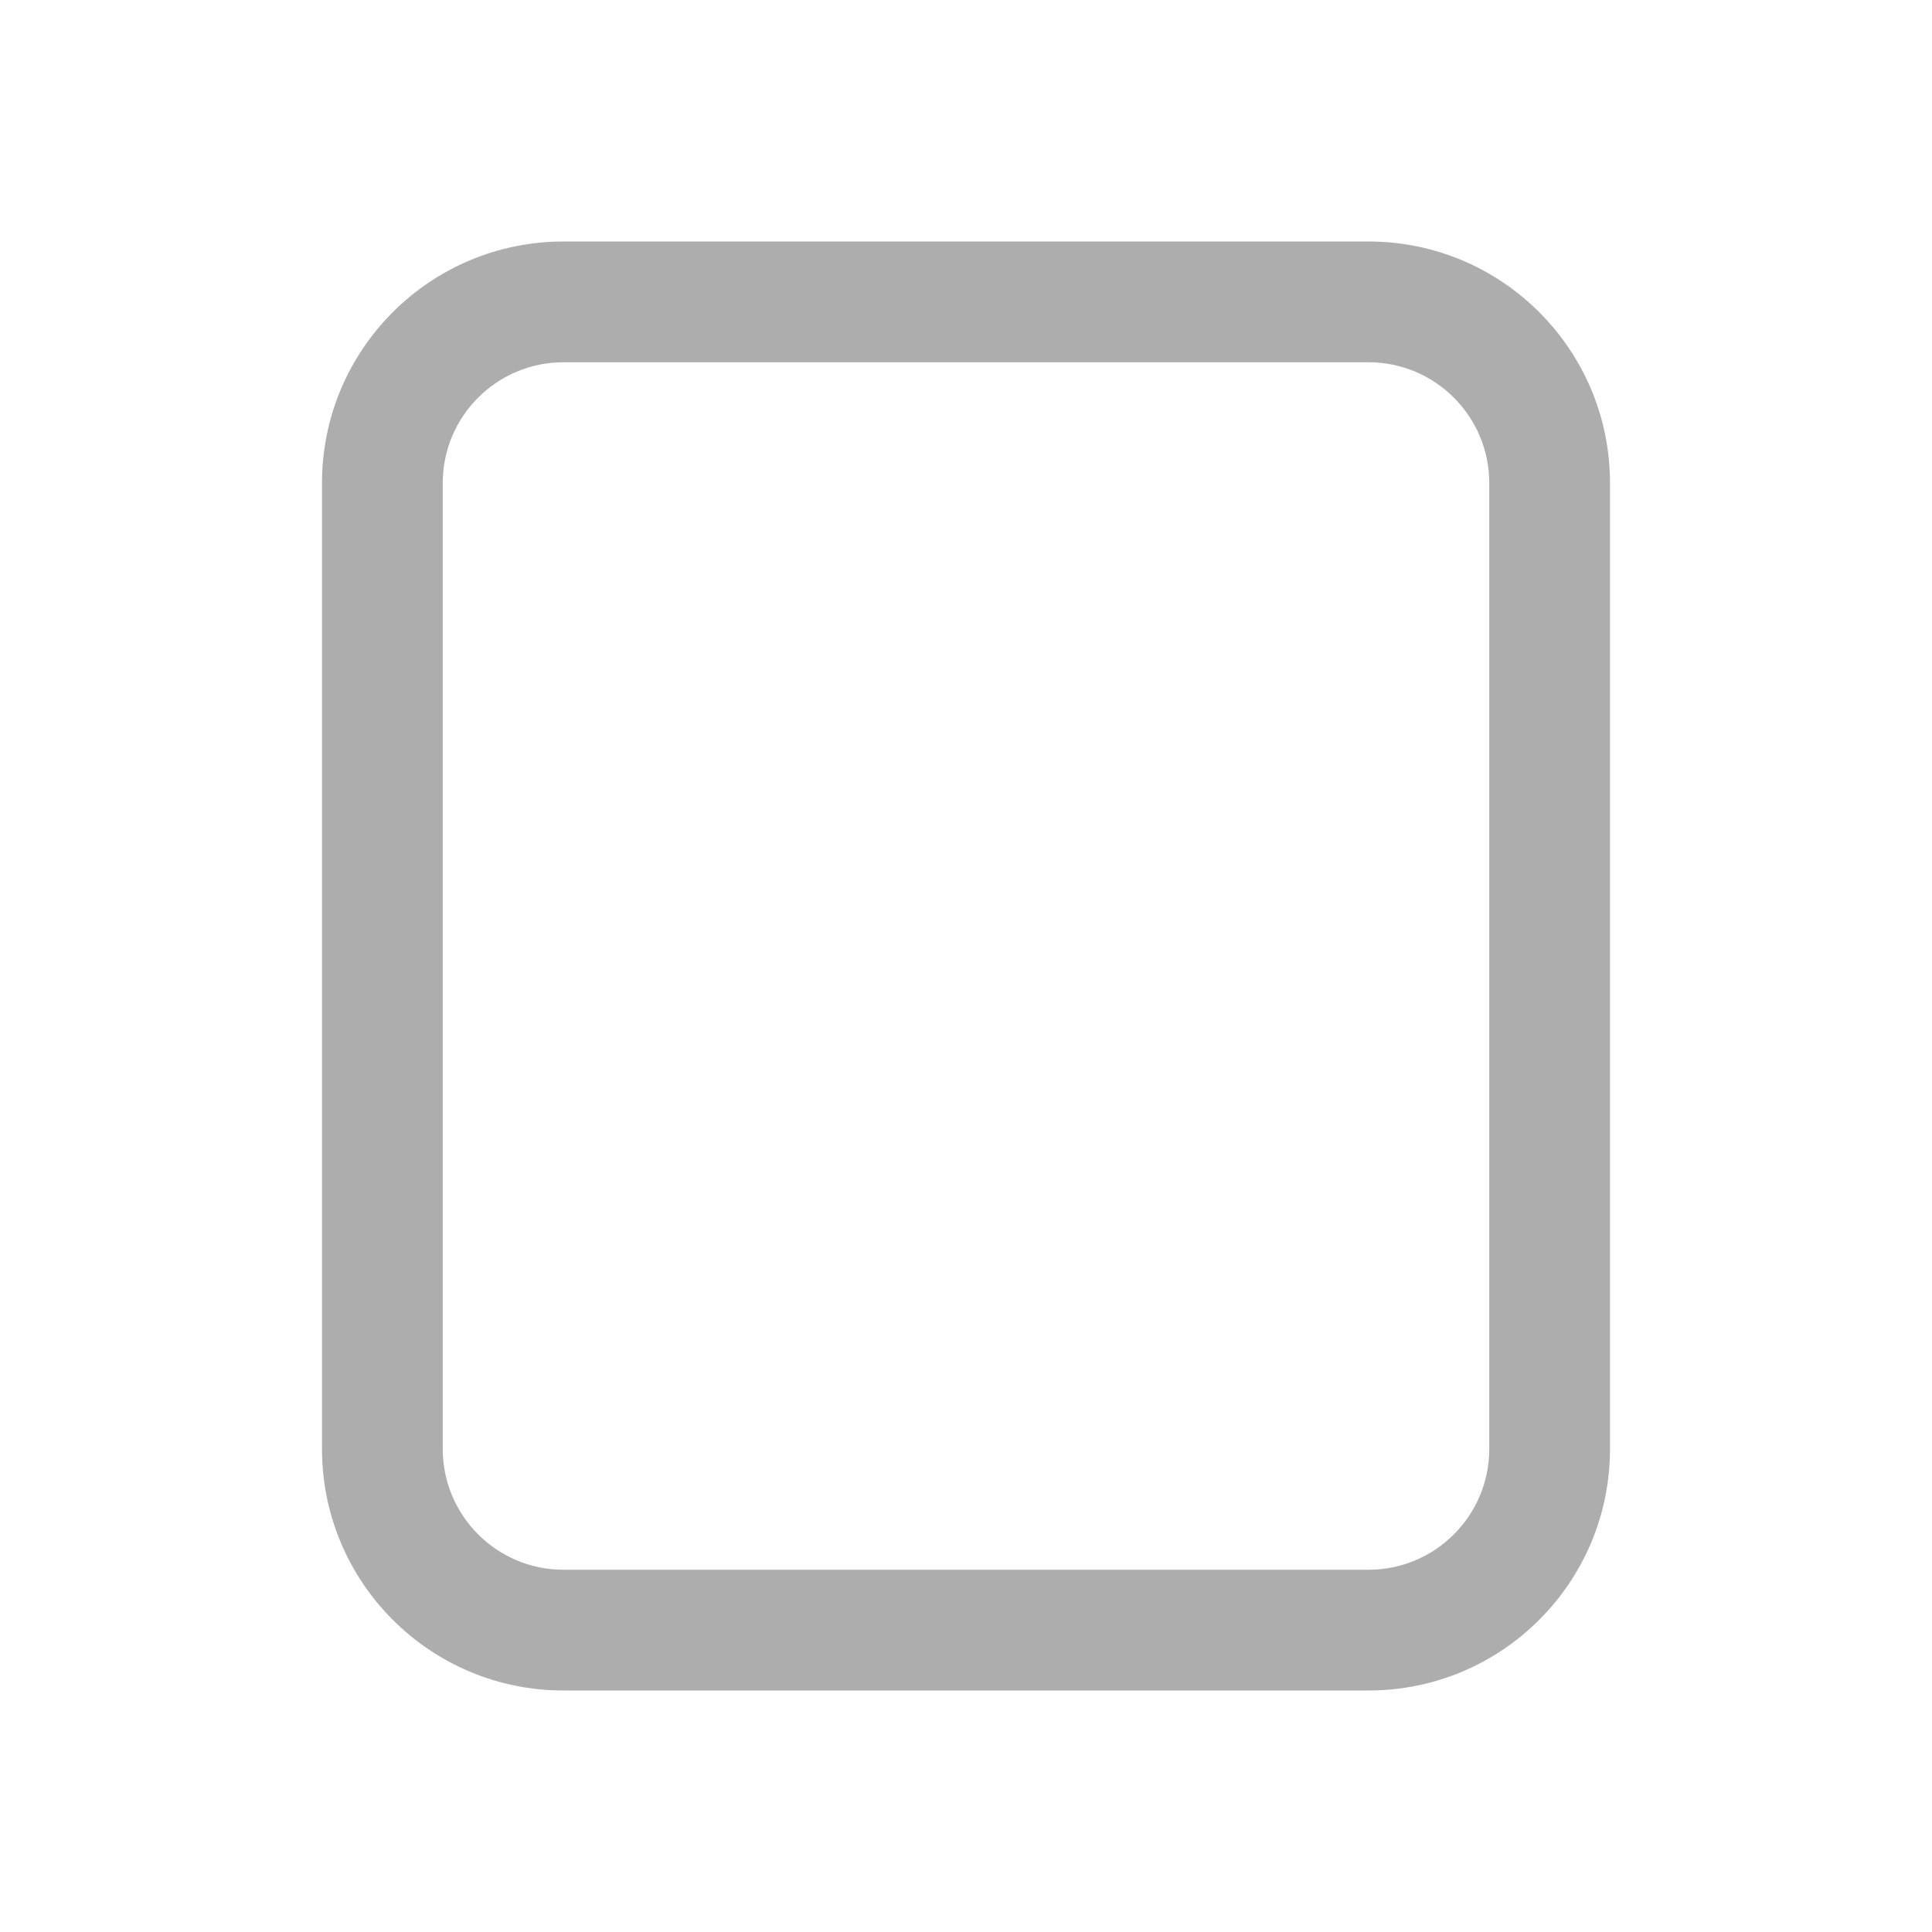 <svg width="24" height="24" viewBox="0 0 24 24" fill="none" xmlns="http://www.w3.org/2000/svg">
<path fill-rule="evenodd" clip-rule="evenodd" d="M17 4.5H7C6.172 4.5 5.5 5.172 5.5 6V18C5.5 18.828 6.172 19.5 7 19.5H17C17.828 19.5 18.5 18.828 18.5 18V6C18.5 5.172 17.828 4.5 17 4.5ZM7 3C5.343 3 4 4.343 4 6V18C4 19.657 5.343 21 7 21H17C18.657 21 20 19.657 20 18V6C20 4.343 18.657 3 17 3H7Z" fill="#ADADAD"/>
</svg>
